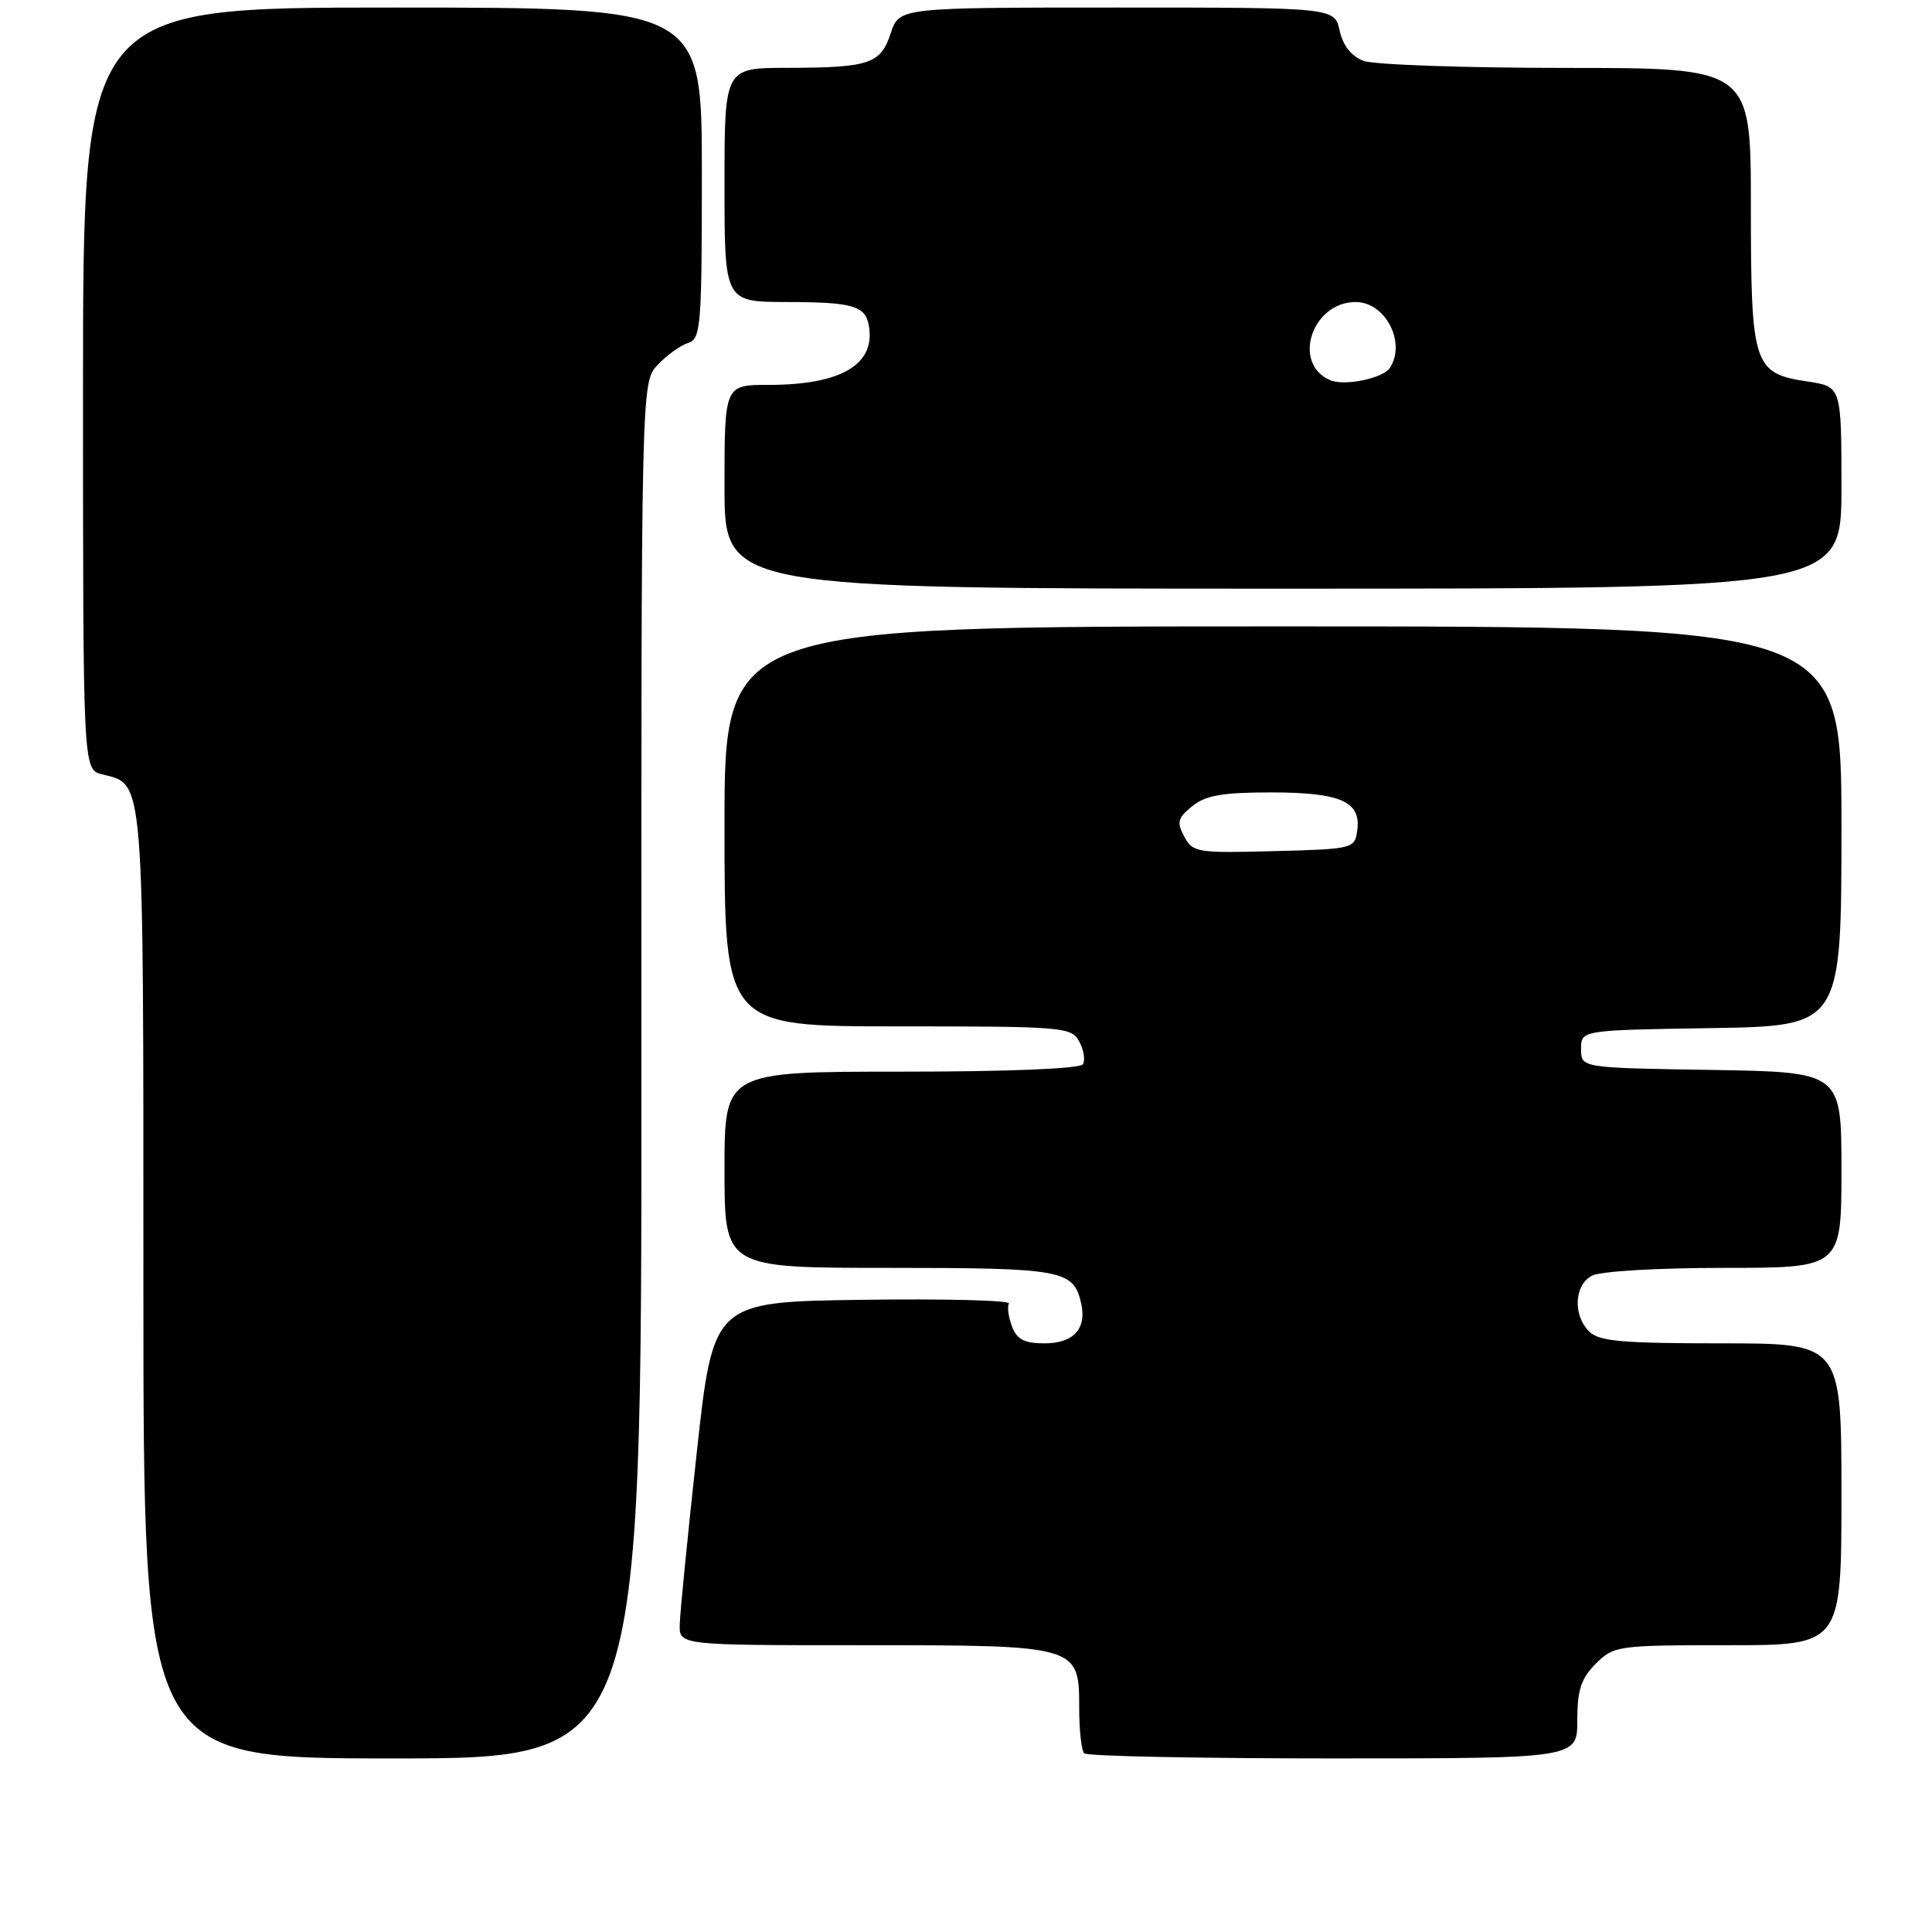 <?xml version="1.0" encoding="UTF-8" standalone="no"?>
<!DOCTYPE svg PUBLIC "-//W3C//DTD SVG 1.1//EN" "http://www.w3.org/Graphics/SVG/1.1/DTD/svg11.dtd" >
<svg xmlns="http://www.w3.org/2000/svg" xmlns:xlink="http://www.w3.org/1999/xlink" version="1.1" viewBox="0 0 256 256">
 <g >
 <path fill="currentColor"
d=" M 84.99 141.84 C 84.96 50.67 84.96 50.67 87.14 48.35 C 88.34 47.08 90.15 45.77 91.16 45.45 C 92.87 44.91 93.00 43.36 93.00 22.93 C 93.00 1.00 93.00 1.00 52.00 1.00 C 11.00 1.00 11.00 1.00 11.00 51.48 C 11.00 101.96 11.00 101.96 13.52 102.60 C 19.16 104.01 19.00 102.03 19.00 170.22 C 19.00 233.00 19.00 233.00 52.01 233.00 C 85.02 233.00 85.02 233.00 84.99 141.84 Z  M 209.00 227.95 C 209.00 223.93 209.50 222.41 211.45 220.45 C 213.84 218.07 214.31 218.00 228.95 218.00 C 244.00 218.00 244.00 218.00 244.00 198.00 C 244.00 178.00 244.00 178.00 228.07 178.00 C 214.92 178.00 211.87 177.73 210.57 176.43 C 208.40 174.26 208.59 170.29 210.93 169.04 C 212.03 168.45 219.62 168.00 228.43 168.00 C 244.00 168.00 244.00 168.00 244.00 155.02 C 244.00 142.05 244.00 142.05 226.75 141.77 C 209.50 141.50 209.50 141.50 209.50 139.00 C 209.50 136.50 209.50 136.50 226.75 136.23 C 244.00 135.95 244.00 135.95 244.00 109.48 C 244.00 83.00 244.00 83.00 170.00 83.00 C 96.00 83.00 96.00 83.00 96.00 109.50 C 96.00 136.00 96.00 136.00 118.96 136.00 C 140.98 136.00 141.97 136.08 143.01 138.02 C 143.61 139.13 143.82 140.48 143.49 141.02 C 143.12 141.61 133.66 142.00 119.44 142.00 C 96.00 142.00 96.00 142.00 96.00 155.00 C 96.00 168.00 96.00 168.00 117.81 168.00 C 140.75 168.00 142.22 168.27 143.24 172.61 C 144.05 176.02 142.28 178.00 138.42 178.00 C 135.73 178.00 134.74 177.49 134.09 175.75 C 133.62 174.51 133.44 173.15 133.69 172.73 C 133.94 172.30 125.23 172.08 114.33 172.23 C 94.51 172.50 94.51 172.50 92.32 192.50 C 91.12 203.50 90.10 213.74 90.07 215.25 C 90.00 218.00 90.00 218.00 114.28 218.00 C 142.99 218.00 143.00 218.00 143.00 226.39 C 143.00 229.29 143.30 231.97 143.67 232.33 C 144.03 232.70 158.88 233.00 176.67 233.00 C 209.00 233.00 209.00 233.00 209.00 227.95 Z  M 244.00 64.61 C 244.00 51.23 244.00 51.23 239.52 50.55 C 232.32 49.48 232.00 48.47 232.00 27.28 C 232.00 9.00 232.00 9.00 207.57 9.00 C 194.13 9.00 182.02 8.58 180.66 8.06 C 179.06 7.45 177.95 6.04 177.51 4.06 C 176.84 1.00 176.84 1.00 148.00 1.00 C 119.16 1.00 119.16 1.00 118.03 4.39 C 116.69 8.48 115.22 8.97 104.25 8.99 C 96.00 9.00 96.00 9.00 96.00 24.50 C 96.00 40.00 96.00 40.00 104.25 40.02 C 112.87 40.03 114.60 40.51 115.10 43.00 C 116.13 48.24 111.56 51.00 101.85 51.00 C 96.00 51.00 96.00 51.00 96.00 64.50 C 96.00 78.00 96.00 78.00 170.00 78.00 C 244.00 78.00 244.00 78.00 244.00 64.61 Z  M 156.92 110.85 C 155.90 108.95 156.05 108.37 157.98 106.82 C 159.74 105.39 161.99 105.00 168.42 105.00 C 177.66 105.00 180.39 106.21 179.84 110.06 C 179.51 112.45 179.30 112.51 168.80 112.78 C 158.64 113.05 158.05 112.96 156.92 110.85 Z  M 176.24 50.37 C 171.17 48.18 173.80 40.06 179.60 40.02 C 183.54 39.99 186.35 45.33 184.18 48.73 C 183.30 50.13 178.15 51.20 176.24 50.37 Z "/>
</g>
</svg>